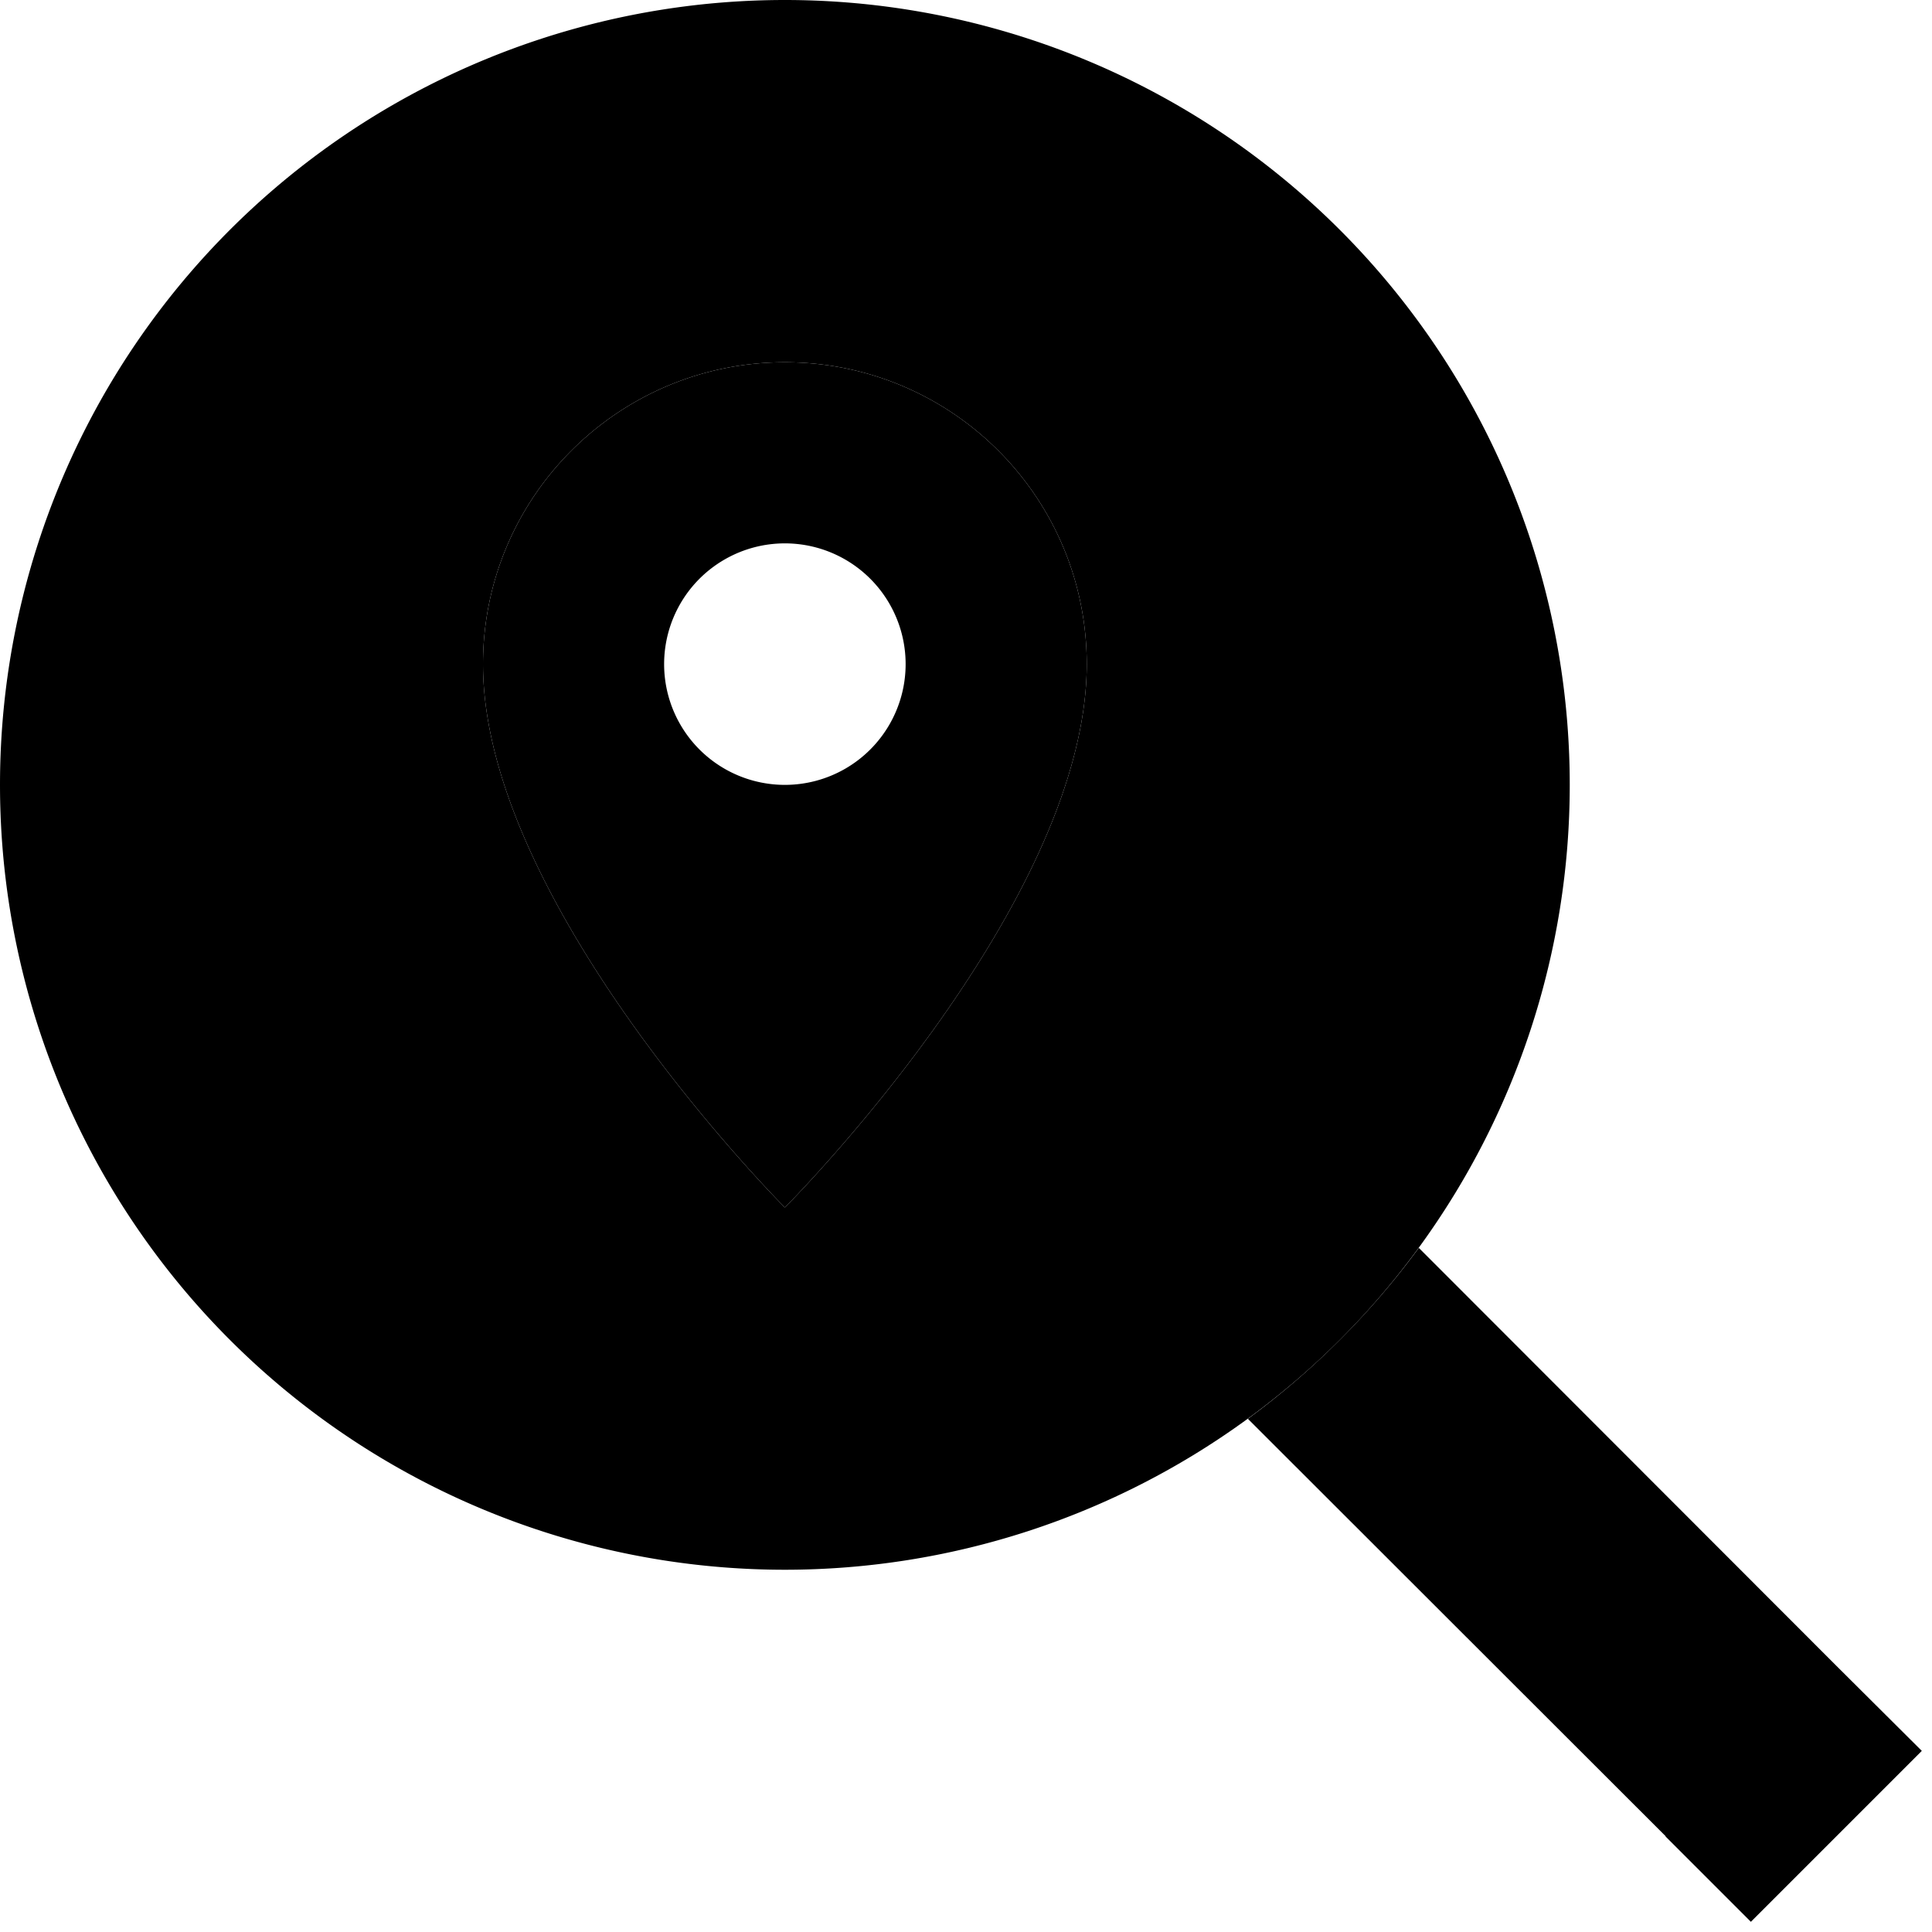 <svg xmlns="http://www.w3.org/2000/svg" width="24" height="24" viewBox="0 0 512 512"><path class="pr-icon-duotone-secondary" d="M0 208a208 208 0 1 0 416 0A208 208 0 1 0 0 208zm128-32c0-44.2 35.8-80 80-80s80 35.8 80 80c0 64-80 144-80 144s-80-80-80-144z"/><path class="pr-icon-duotone-primary" d="M288 176c0 64-80 144-80 144s-80-80-80-144c0-44.2 35.8-80 80-80s80 35.8 80 80zm-48 0a32 32 0 1 0 -64 0 32 32 0 1 0 64 0zM441.4 486.6L330.7 376C348 363.3 363.3 348 376 330.7L486.6 441.4 509.3 464 464 509.3l-22.6-22.6z"/></svg>